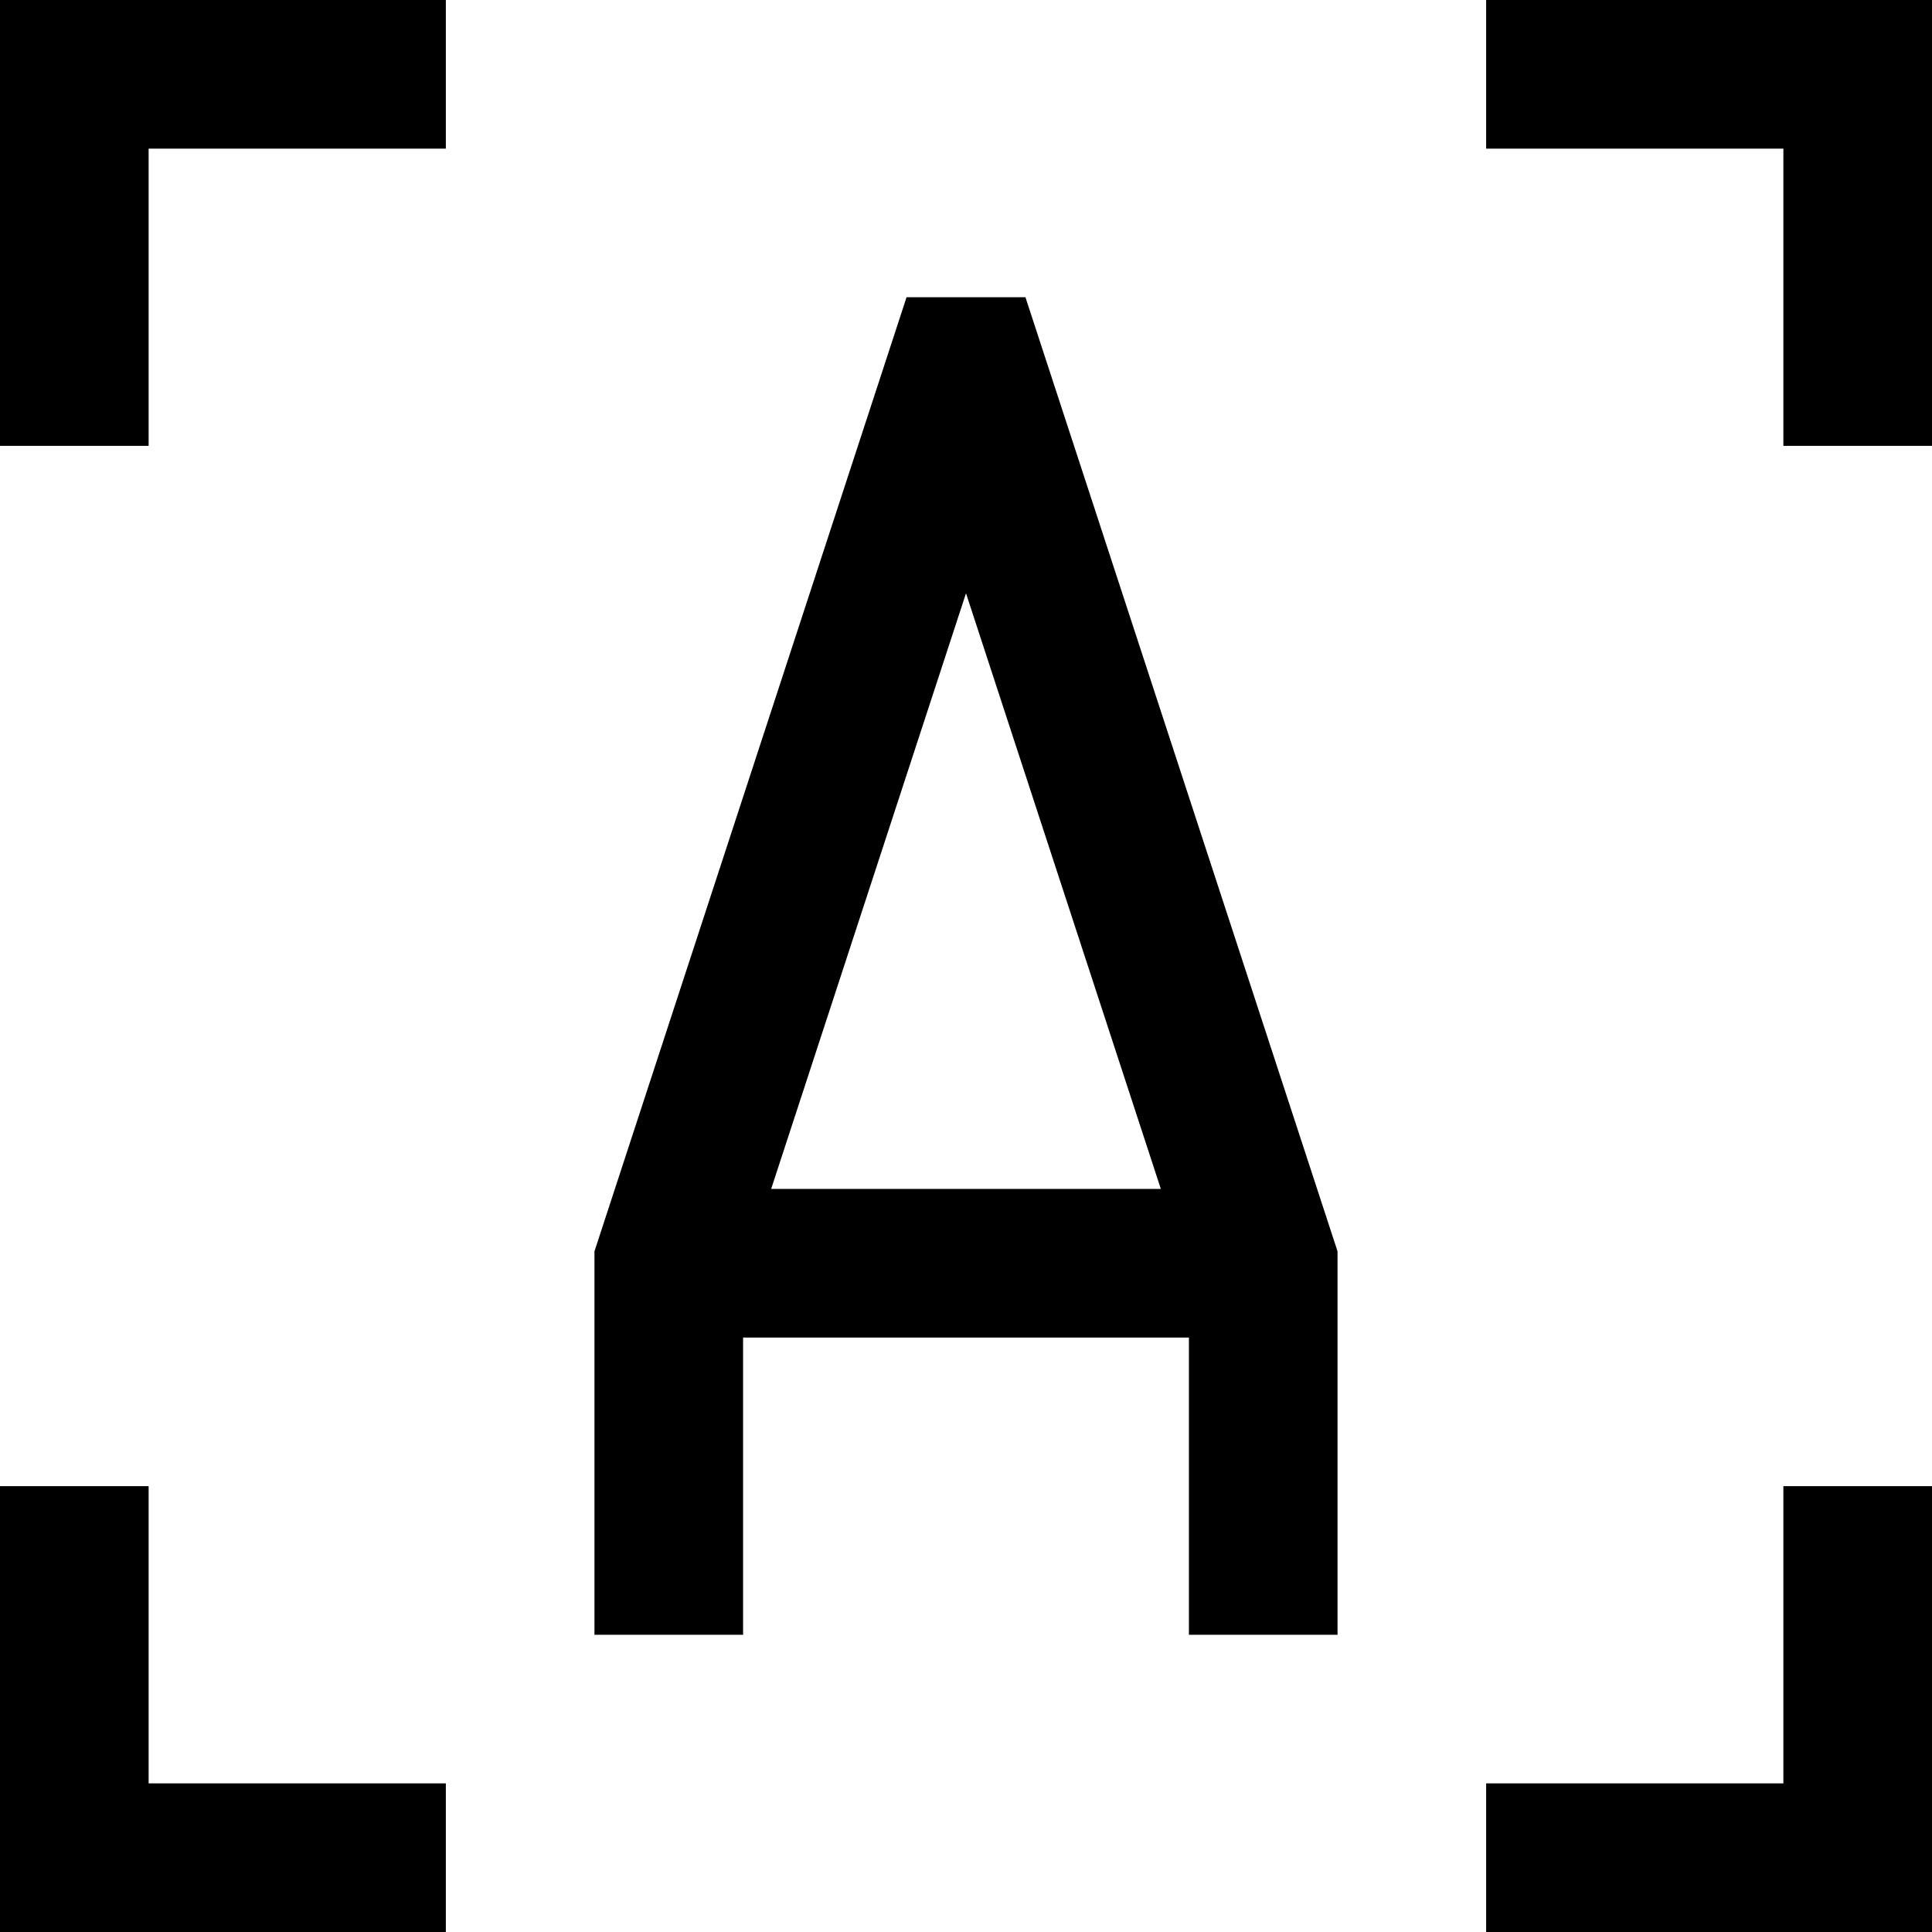 <svg xmlns="http://www.w3.org/2000/svg" width="13" height="13" viewBox="0 0 13 13"><defs></defs><path class="a" d="M1,1V4H2V2H4V1ZM11,1V2h2V4h1V1ZM7.1,3,5,9.42V12H6V10H9v2h1V9.42L7.9,3Zm.4,1.992L8.811,9H6.189ZM1,11v3H4V13H2V11Zm12,0v2H11v1h3V11Z" transform="translate(-1 -1)"/></svg>
